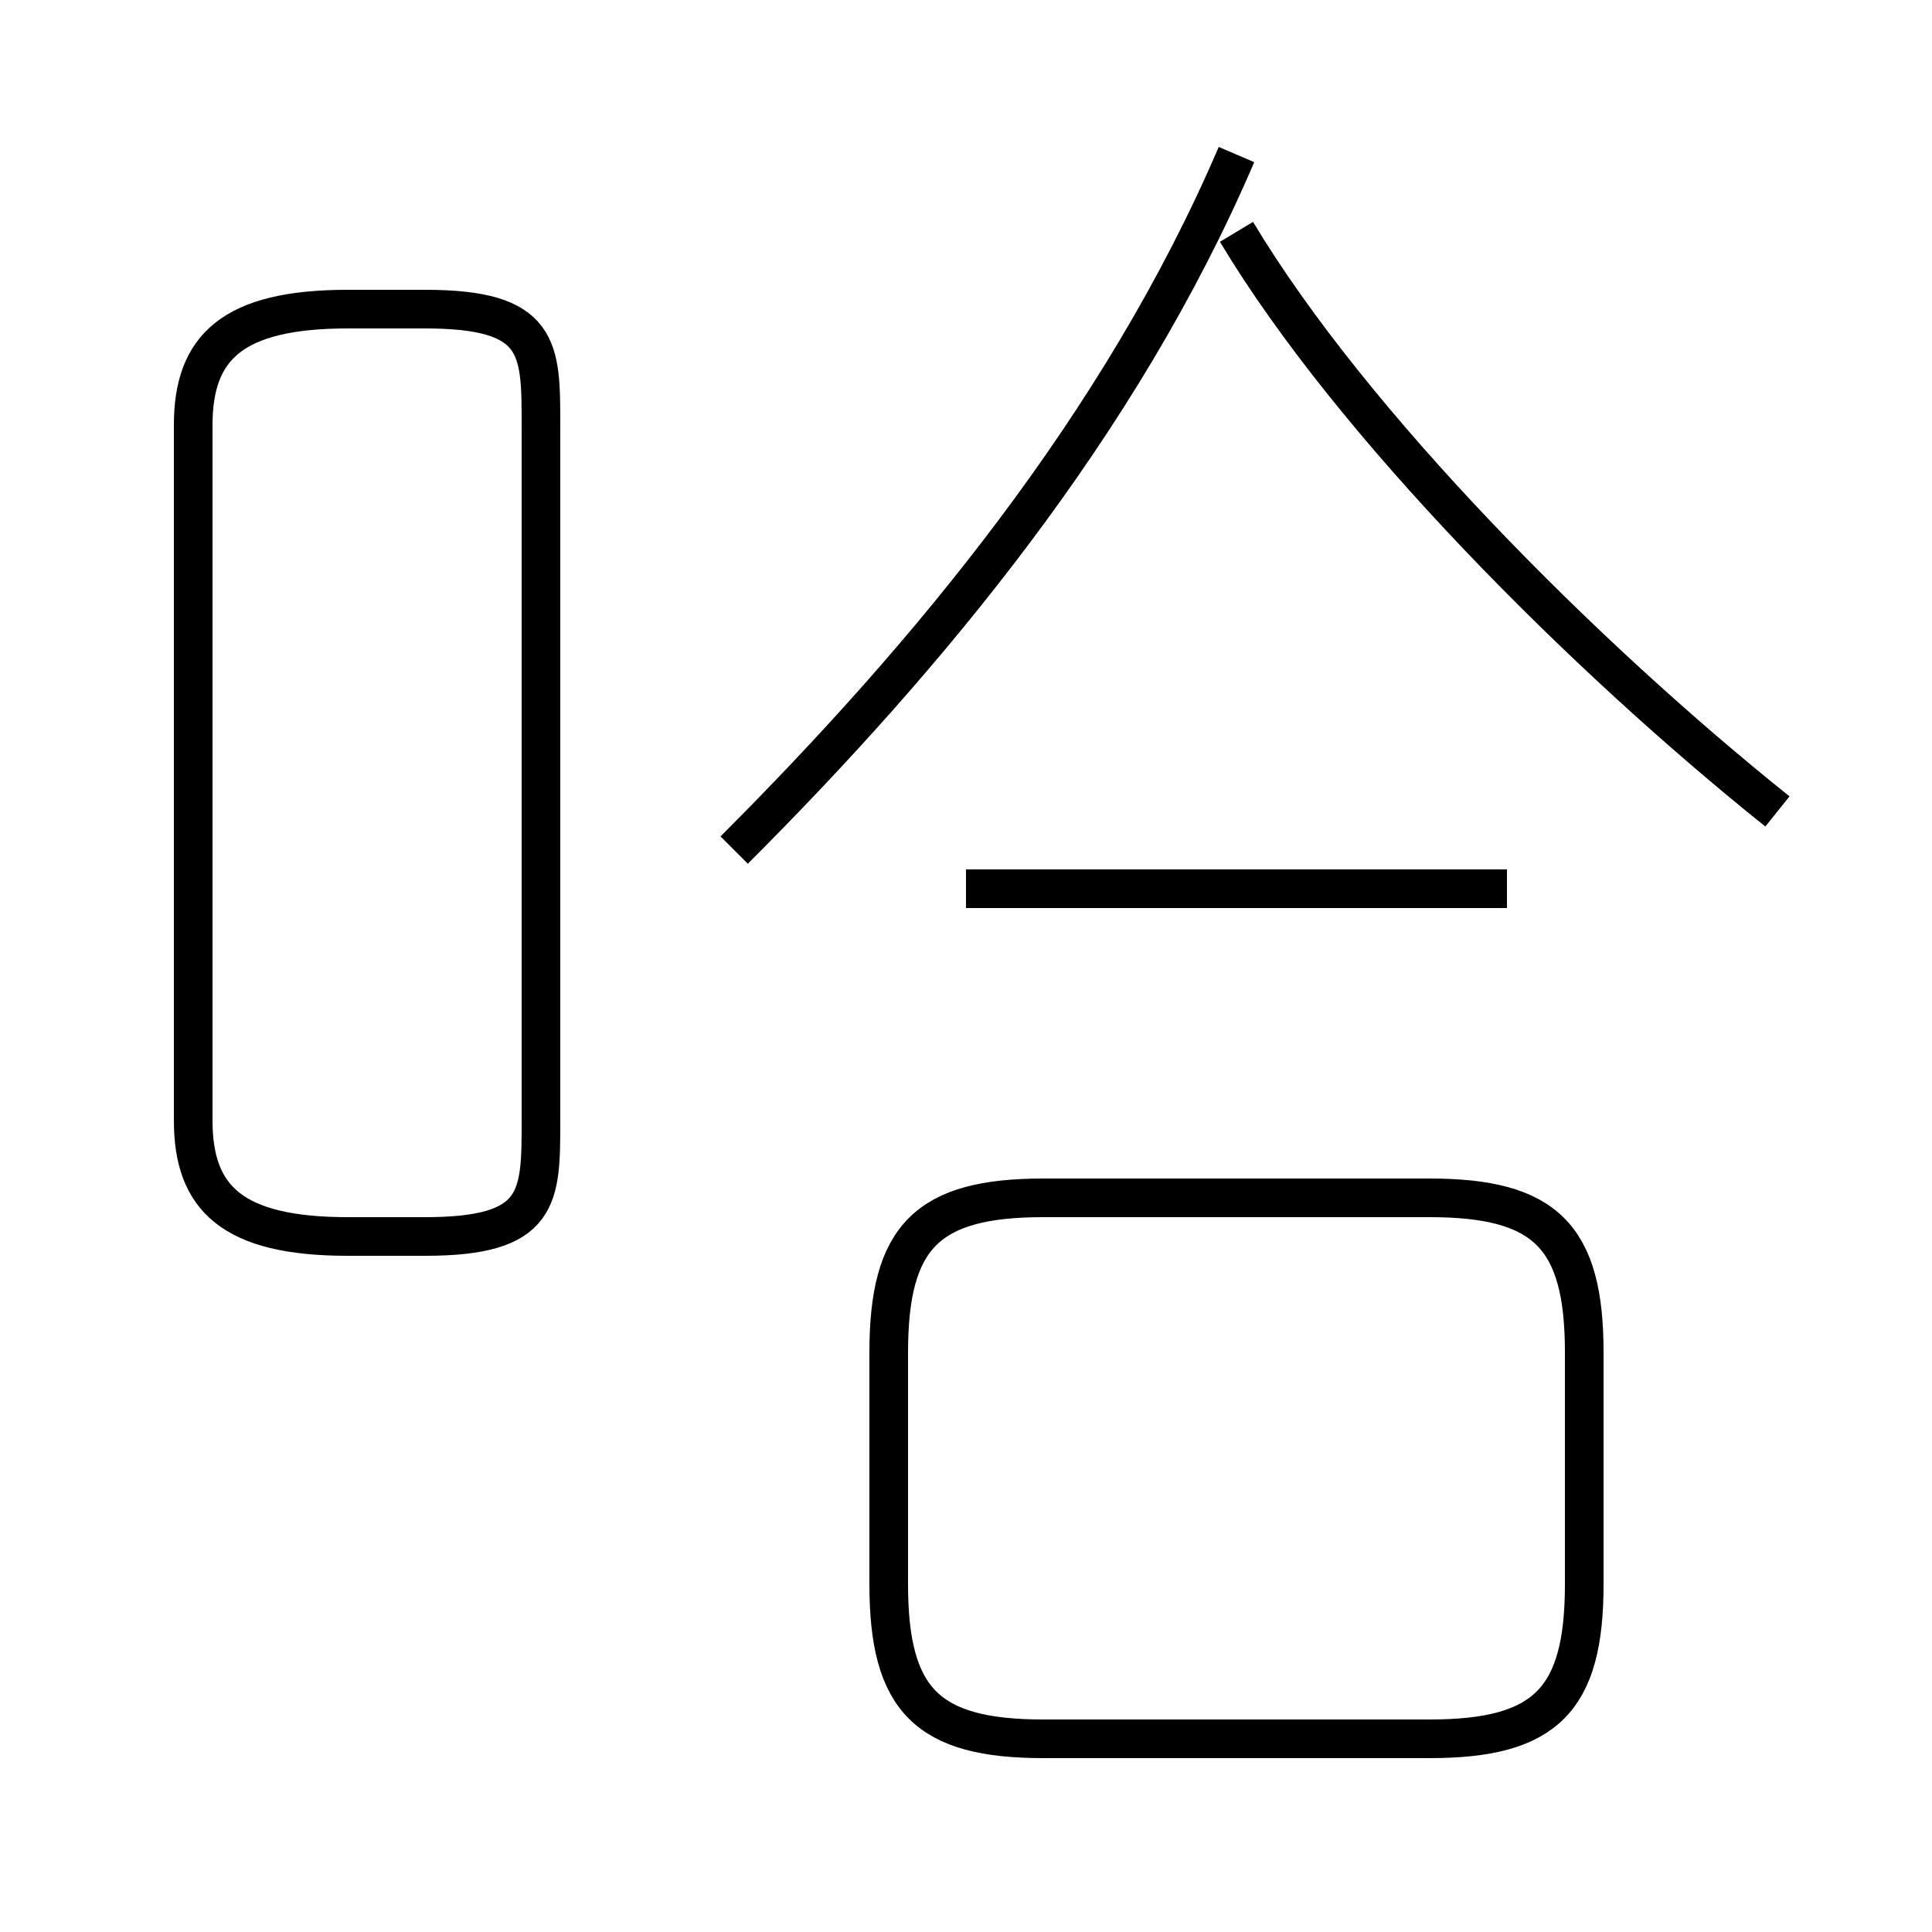 <?xml version='1.0' encoding='utf8'?>
<svg viewBox="0.0 -6.0 50.0 50.0" version="1.1" xmlns="http://www.w3.org/2000/svg">
<rect x="0.0" y="-6.0" width="50.0" height="50.0" fill="#808080" stroke="none"/>
<rect x="-1000" y="-1000" width="2000" height="2000" stroke="white" fill="white"/>
<g style="fill:white;stroke:#000000;  stroke-width:1">
<path d="M 27 1 L 37 1 C 40 1 41 0 41 -3 L 41 -9 C 41 -12 40 -13 37 -13 L 27 -13 C 24 -13 23 -12 23 -9 L 23 -3 C 23 0 24 1 27 1 Z M 9 -12 L 11 -12 C 14 -12 14 -13 14 -15 L 14 -33 C 14 -35 14 -36 11 -36 L 9 -36 C 6 -36 5 -35 5 -33 L 5 -15 C 5 -13 6 -12 9 -12 Z M 39 -21 L 25 -21 M 19 -22 C 24 -27 29 -33 32 -40 M 46 -23 C 41 -27 35 -33 32 -38" transform="translate(0.0 38.0)" />
</g>
</svg>